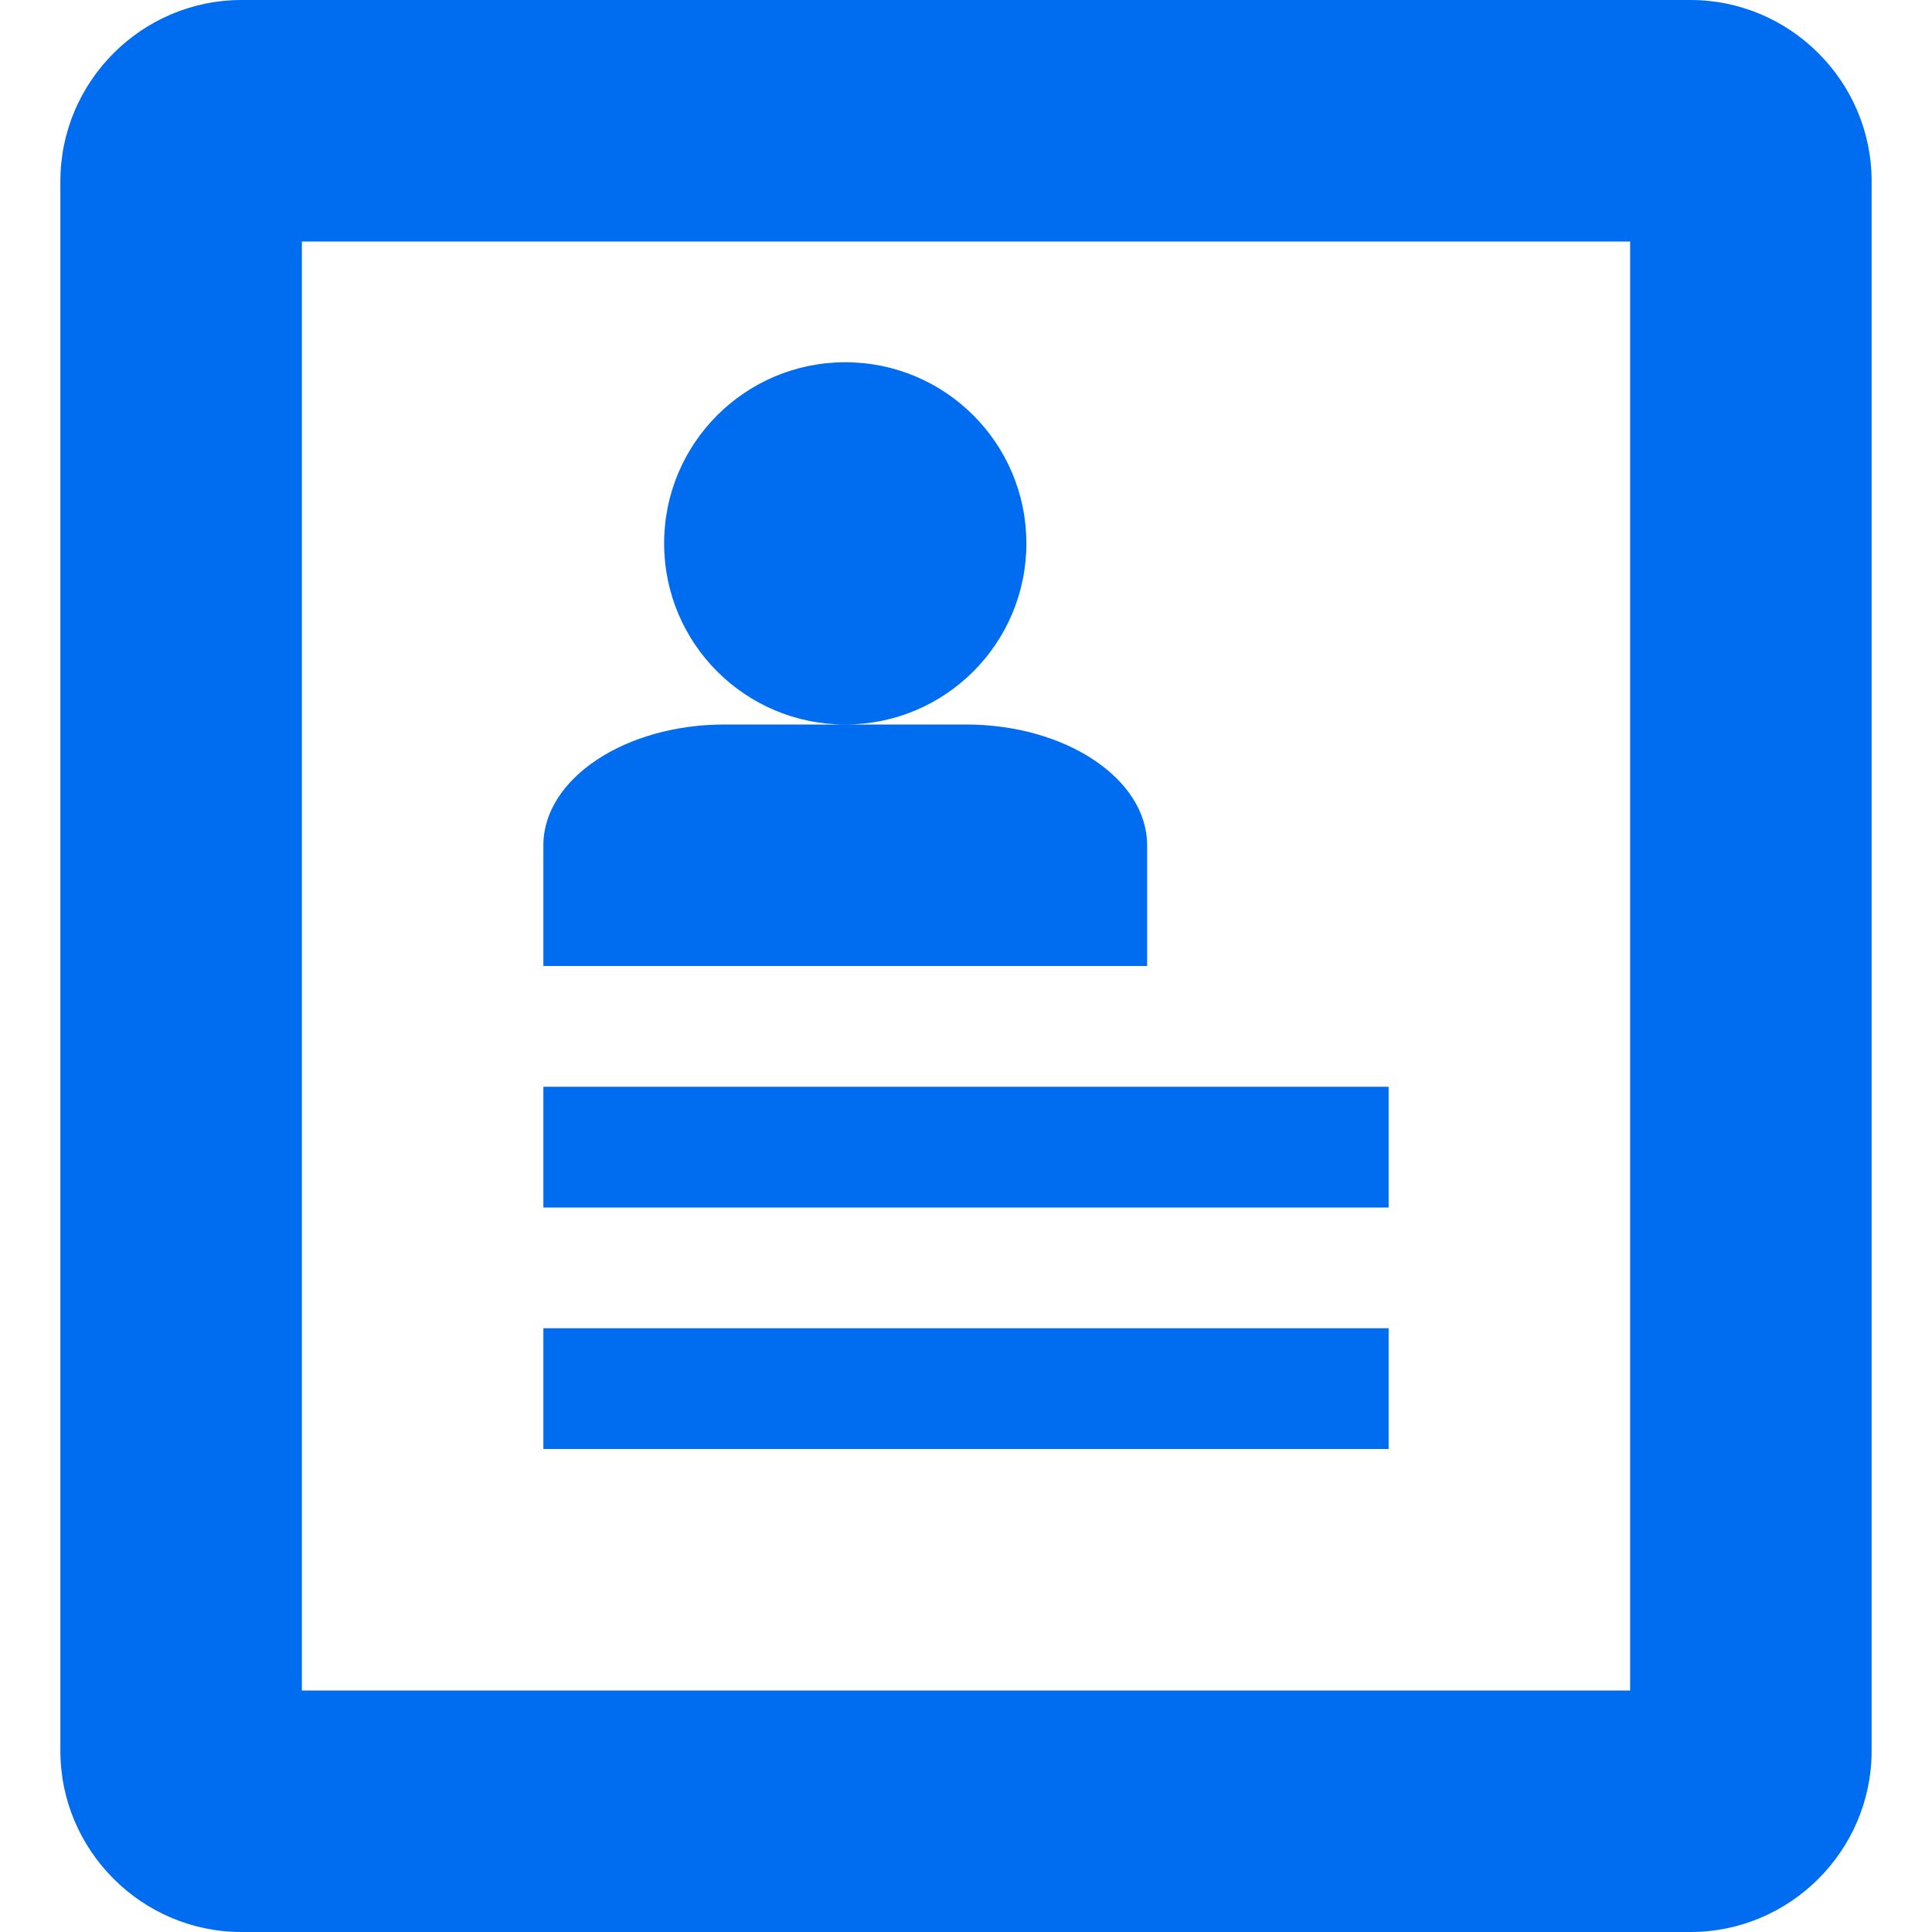 <?xml version="1.0" encoding="iso-8859-1"?>
<!-- Generator: Adobe Illustrator 16.0.0, SVG Export Plug-In . SVG Version: 6.00 Build 0)  -->
<!DOCTYPE svg PUBLIC "-//W3C//DTD SVG 1.1//EN" "http://www.w3.org/Graphics/SVG/1.1/DTD/svg11.dtd">
<svg xmlns="http://www.w3.org/2000/svg" xmlns:xlink="http://www.w3.org/1999/xlink" version="1.1" id="Capa_1" x="0px" y="0px" width="512px" height="512px" viewBox="0 0 512 512" style="enable-background:new 0 0 512 512;" xml:space="preserve">
<g>
	<path d="M448,0H64C37.6,0,16,21.6,16,48v416c0,26.4,21.6,48,48,48h384c26.4,0,48-21.6,48-48V48C496,21.6,474.4,0,448,0z M432,448   H80V64h352V448z M144,288h224v32H144V288z M144,352h224v32H144V352z M176,144c0,26.51,21.49,48,48,48s48-21.49,48-48   s-21.49-48-48-48S176,117.49,176,144z M256,192h-64c-26.4,0-48,14.4-48,32v32h160v-32C304,206.4,282.4,192,256,192z" fill="#006DF0"/>
</g>
<g>
</g>
<g>
</g>
<g>
</g>
<g>
</g>
<g>
</g>
<g>
</g>
<g>
</g>
<g>
</g>
<g>
</g>
<g>
</g>
<g>
</g>
<g>
</g>
<g>
</g>
<g>
</g>
<g>
</g>
</svg>
